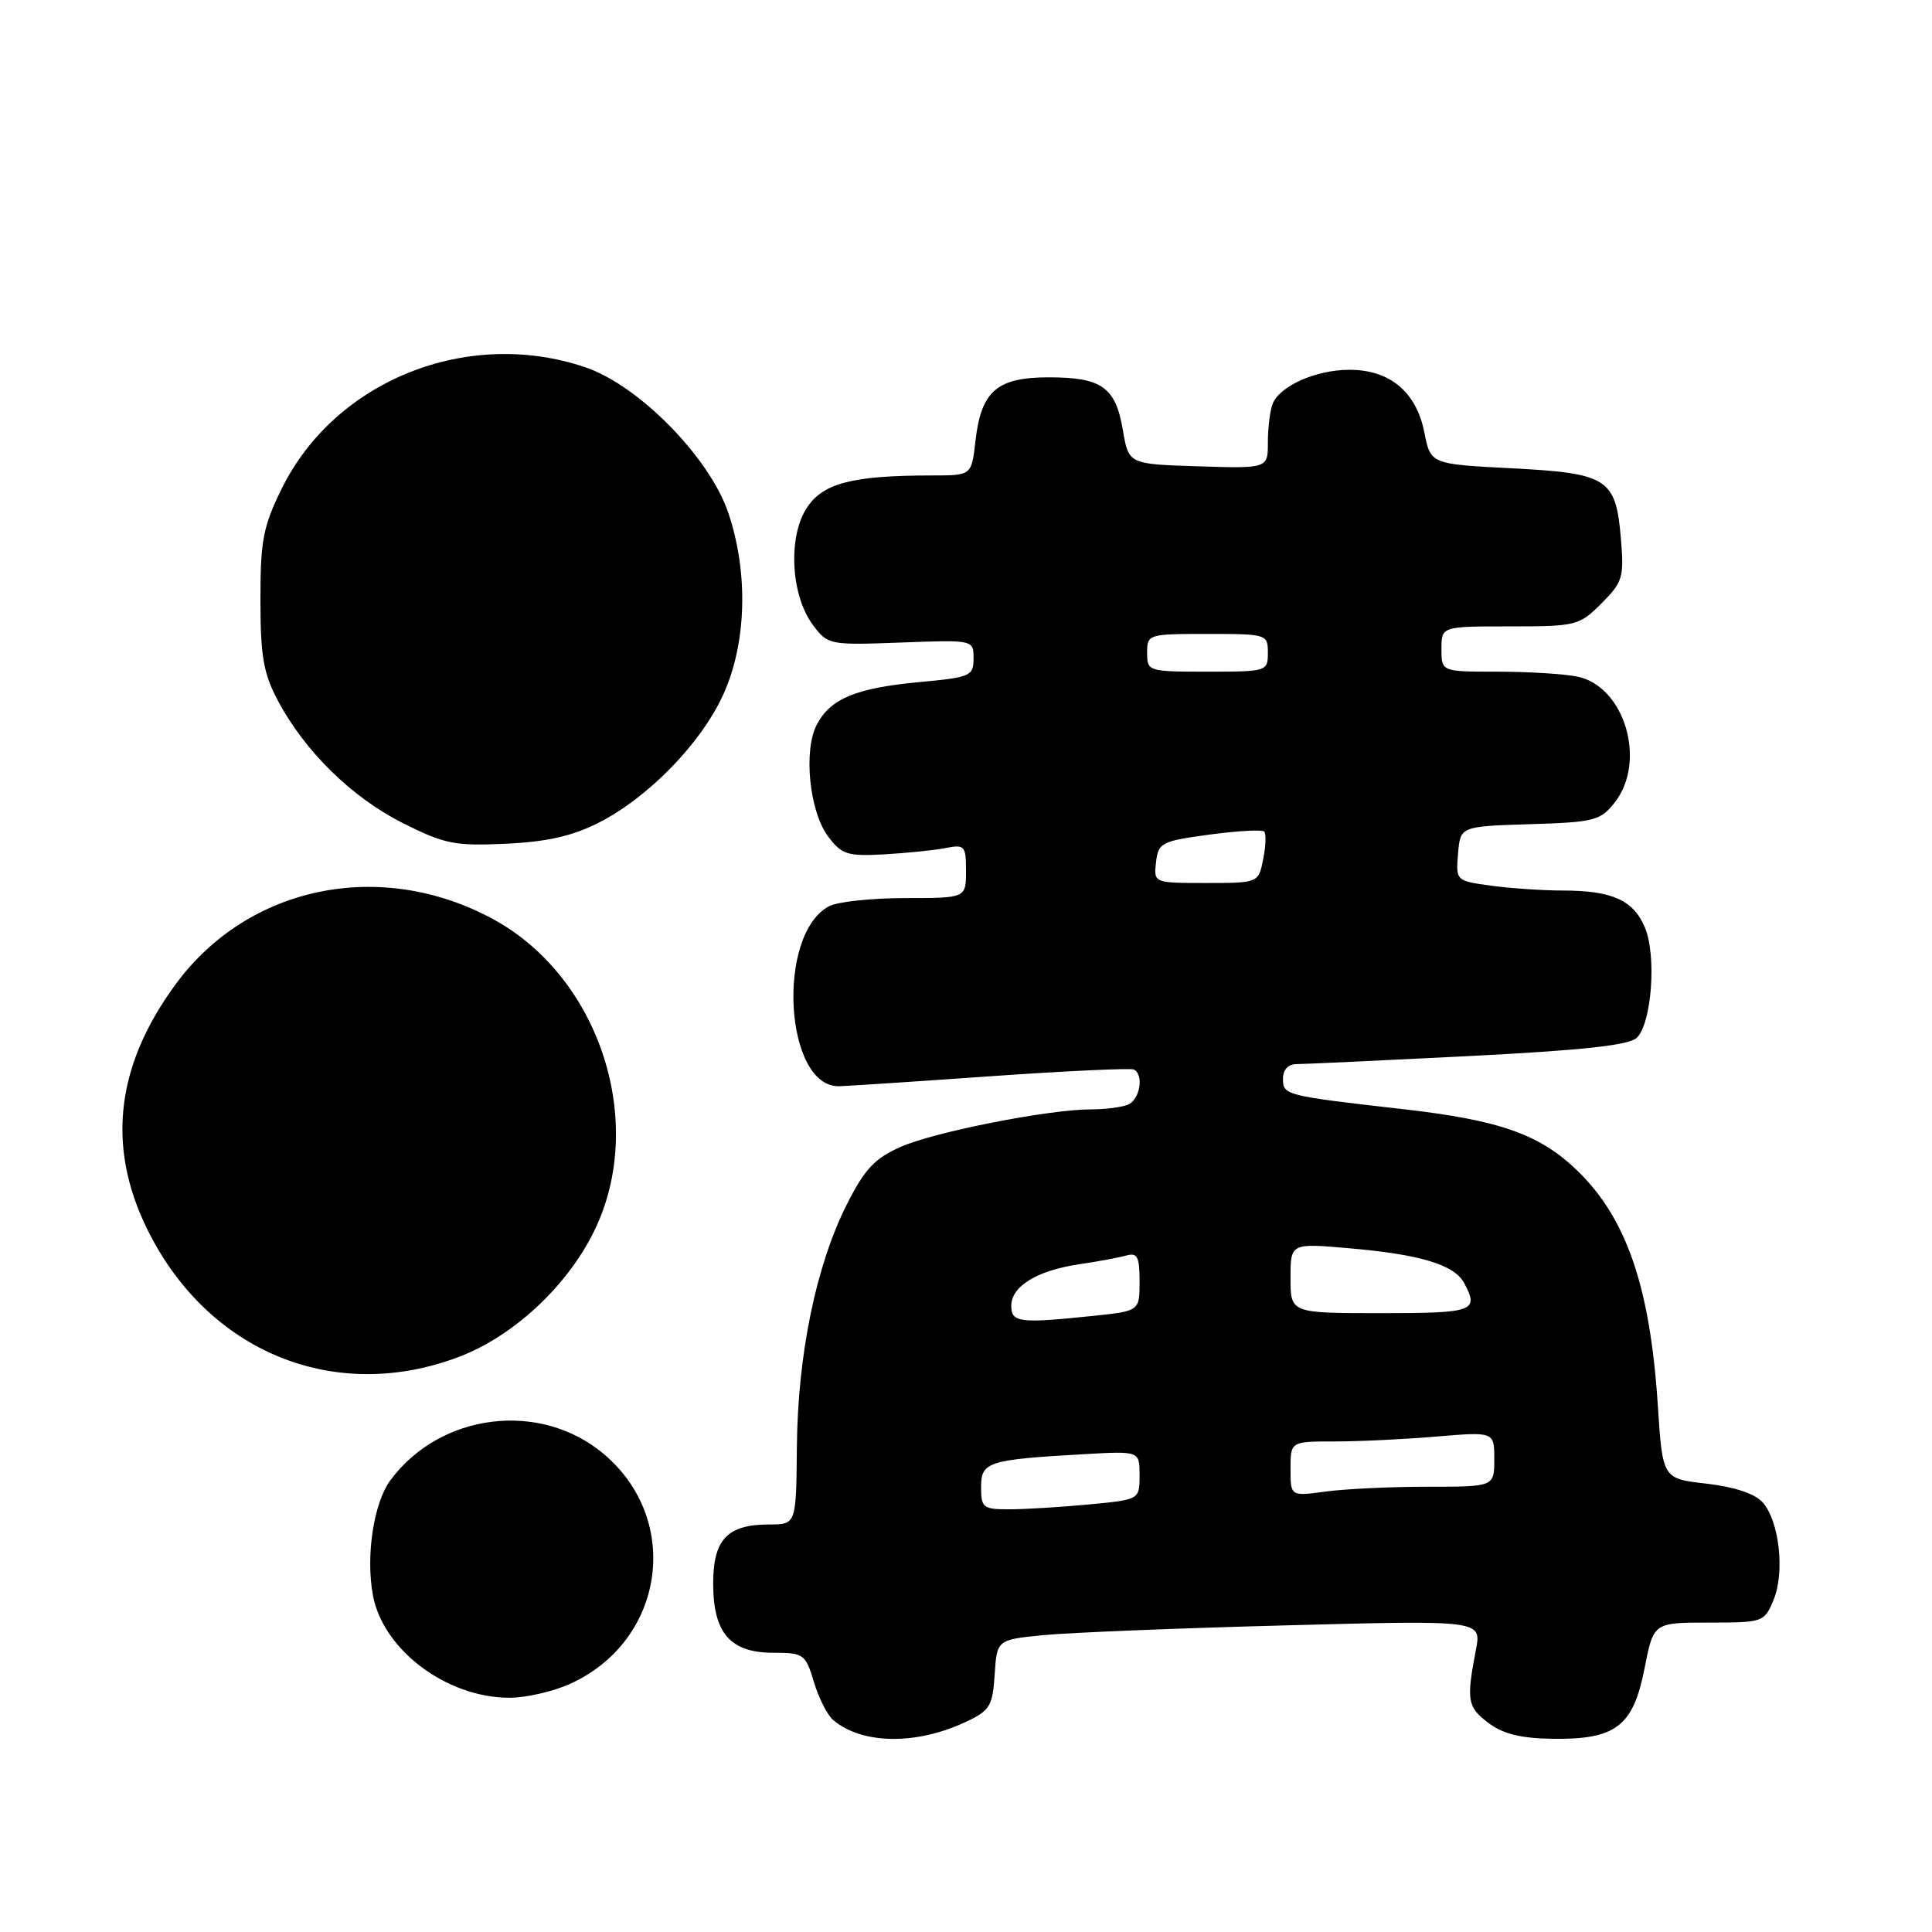<?xml version="1.0" encoding="UTF-8" standalone="no"?>
<!DOCTYPE svg PUBLIC "-//W3C//DTD SVG 1.1//EN" "http://www.w3.org/Graphics/SVG/1.1/DTD/svg11.dtd" >
<svg xmlns="http://www.w3.org/2000/svg" xmlns:xlink="http://www.w3.org/1999/xlink" version="1.1" viewBox="0 0 256 256">
 <g >
 <path fill="currentColor"
d=" M 128.00 228.15 C 131.17 226.66 131.53 226.06 131.80 221.88 C 132.10 217.27 132.10 217.27 138.30 216.66 C 141.71 216.33 156.16 215.74 170.41 215.37 C 196.31 214.68 196.31 214.68 195.57 218.59 C 194.28 225.32 194.43 226.18 197.20 228.28 C 199.16 229.76 201.50 230.34 205.76 230.40 C 214.11 230.51 216.40 228.75 217.91 221.07 C 219.10 215.00 219.10 215.00 226.43 215.00 C 233.64 215.00 233.78 214.95 235.01 211.98 C 236.53 208.30 235.76 201.50 233.54 199.05 C 232.52 197.91 229.77 197.01 226.11 196.59 C 220.30 195.93 220.30 195.93 219.67 186.22 C 218.65 170.55 215.54 161.46 209.03 155.14 C 204.05 150.31 198.73 148.43 186.00 146.98 C 170.29 145.19 170.00 145.12 170.00 142.95 C 170.00 141.74 170.68 141.00 171.80 141.00 C 172.78 141.00 183.02 140.52 194.55 139.94 C 209.72 139.17 215.88 138.50 216.89 137.51 C 218.86 135.58 219.52 126.67 217.97 122.93 C 216.46 119.28 213.63 118.00 207.07 118.00 C 204.44 118.00 200.17 117.71 197.59 117.36 C 192.91 116.72 192.90 116.70 193.20 113.11 C 193.50 109.50 193.50 109.50 202.71 109.21 C 211.26 108.95 212.06 108.74 213.96 106.33 C 218.24 100.88 215.26 90.90 208.98 89.65 C 207.20 89.29 202.43 89.00 198.38 89.00 C 191.00 89.00 191.00 89.00 191.00 86.00 C 191.00 83.00 191.00 83.00 200.08 83.00 C 208.86 83.00 209.25 82.90 212.20 79.96 C 215.01 77.14 215.21 76.50 214.78 71.41 C 214.12 63.39 213.06 62.71 200.29 62.05 C 189.56 61.50 189.56 61.50 188.73 57.28 C 187.67 51.93 184.16 49.00 178.82 49.00 C 174.36 49.00 169.54 51.15 168.62 53.54 C 168.28 54.44 168.00 56.72 168.00 58.62 C 168.00 62.08 168.00 62.08 158.78 61.79 C 149.55 61.50 149.55 61.50 148.79 57.00 C 147.82 51.30 146.00 50.00 138.96 50.00 C 132.09 50.00 130.00 51.82 129.25 58.46 C 128.74 63.00 128.74 63.00 123.51 63.00 C 112.86 63.00 108.96 64.03 106.84 67.40 C 104.38 71.31 104.82 78.94 107.72 82.82 C 109.69 85.45 109.89 85.49 119.36 85.14 C 129.00 84.78 129.00 84.78 129.00 87.25 C 129.00 89.58 128.61 89.75 121.84 90.38 C 113.45 91.16 110.05 92.56 108.24 96.00 C 106.43 99.42 107.24 107.50 109.72 110.82 C 111.52 113.23 112.27 113.47 117.11 113.21 C 120.08 113.04 123.74 112.67 125.25 112.38 C 127.84 111.87 128.00 112.05 128.00 115.42 C 128.00 119.00 128.00 119.00 119.93 119.00 C 115.50 119.00 110.96 119.49 109.85 120.08 C 102.79 123.86 103.97 144.16 111.24 143.93 C 112.48 143.89 121.60 143.29 131.50 142.59 C 141.40 141.90 149.84 141.51 150.25 141.72 C 151.62 142.44 151.03 145.78 149.42 146.39 C 148.55 146.73 146.36 147.00 144.55 147.00 C 138.97 147.00 123.84 149.98 119.36 151.96 C 115.88 153.50 114.57 154.90 112.17 159.67 C 108.13 167.71 105.70 179.51 105.59 191.75 C 105.50 201.99 105.50 201.99 101.94 202.00 C 96.38 202.00 94.50 203.97 94.50 209.81 C 94.50 216.41 96.76 219.00 102.50 219.00 C 106.49 219.00 106.74 219.18 107.85 222.88 C 108.49 225.02 109.65 227.30 110.44 227.95 C 114.30 231.16 121.44 231.24 128.00 228.15 Z  M 75.54 223.12 C 88.08 217.43 90.41 201.42 79.99 192.65 C 71.58 185.57 58.35 187.20 51.73 196.14 C 49.51 199.14 48.44 206.20 49.42 211.41 C 50.77 218.64 59.20 224.96 67.50 224.96 C 69.70 224.96 73.32 224.13 75.54 223.12 Z  M 60.66 179.85 C 67.95 177.13 75.13 170.48 78.73 163.12 C 85.75 148.79 79.48 129.46 65.32 121.78 C 50.49 113.74 32.92 117.33 23.31 130.37 C 15.08 141.54 14.02 152.63 20.10 164.03 C 28.32 179.47 44.66 185.84 60.66 179.85 Z  M 79.28 109.04 C 85.87 105.70 92.85 98.55 95.81 92.09 C 98.92 85.32 99.20 75.96 96.52 68.00 C 94.06 60.65 84.67 51.08 77.57 48.67 C 61.95 43.37 44.37 50.41 37.31 64.79 C 34.86 69.77 34.50 71.65 34.51 79.50 C 34.51 86.98 34.91 89.24 36.83 92.85 C 40.40 99.57 46.60 105.64 53.35 109.05 C 58.90 111.84 60.23 112.11 67.00 111.80 C 72.44 111.55 75.81 110.79 79.28 109.04 Z  M 130.00 197.05 C 130.00 193.69 130.87 193.41 143.75 192.68 C 151.00 192.27 151.00 192.27 151.00 195.49 C 151.00 198.71 151.00 198.71 144.25 199.35 C 140.54 199.70 135.81 199.99 133.75 199.99 C 130.26 200.00 130.00 199.79 130.00 197.05 Z  M 171.00 194.64 C 171.00 191.00 171.00 191.00 176.85 191.00 C 180.07 191.00 186.14 190.71 190.35 190.35 C 198.00 189.71 198.00 189.71 198.00 193.35 C 198.00 197.00 198.00 197.00 189.14 197.00 C 184.27 197.00 178.19 197.29 175.64 197.64 C 171.00 198.27 171.00 198.27 171.00 194.64 Z  M 134.00 173.02 C 134.00 170.44 137.41 168.35 143.00 167.52 C 145.47 167.16 148.29 166.63 149.25 166.36 C 150.70 165.95 151.00 166.53 151.00 169.79 C 151.00 173.72 151.00 173.72 144.85 174.36 C 135.07 175.38 134.00 175.25 134.00 173.02 Z  M 171.00 169.36 C 171.00 164.72 171.00 164.72 178.75 165.40 C 188.23 166.22 192.70 167.58 194.01 170.01 C 196.01 173.75 195.31 174.00 183.00 174.00 C 171.00 174.00 171.00 174.00 171.00 169.36 Z  M 153.18 114.25 C 153.48 111.66 153.89 111.45 160.26 110.59 C 163.97 110.09 167.24 109.91 167.51 110.18 C 167.79 110.46 167.73 112.10 167.38 113.84 C 166.75 117.00 166.75 117.00 159.81 117.00 C 152.87 117.00 152.87 117.00 153.18 114.25 Z  M 152.00 86.50 C 152.00 84.04 152.13 84.00 160.00 84.00 C 167.87 84.00 168.00 84.04 168.00 86.50 C 168.00 88.96 167.87 89.00 160.00 89.00 C 152.13 89.00 152.00 88.96 152.00 86.50 Z "/>
</g>
</svg>